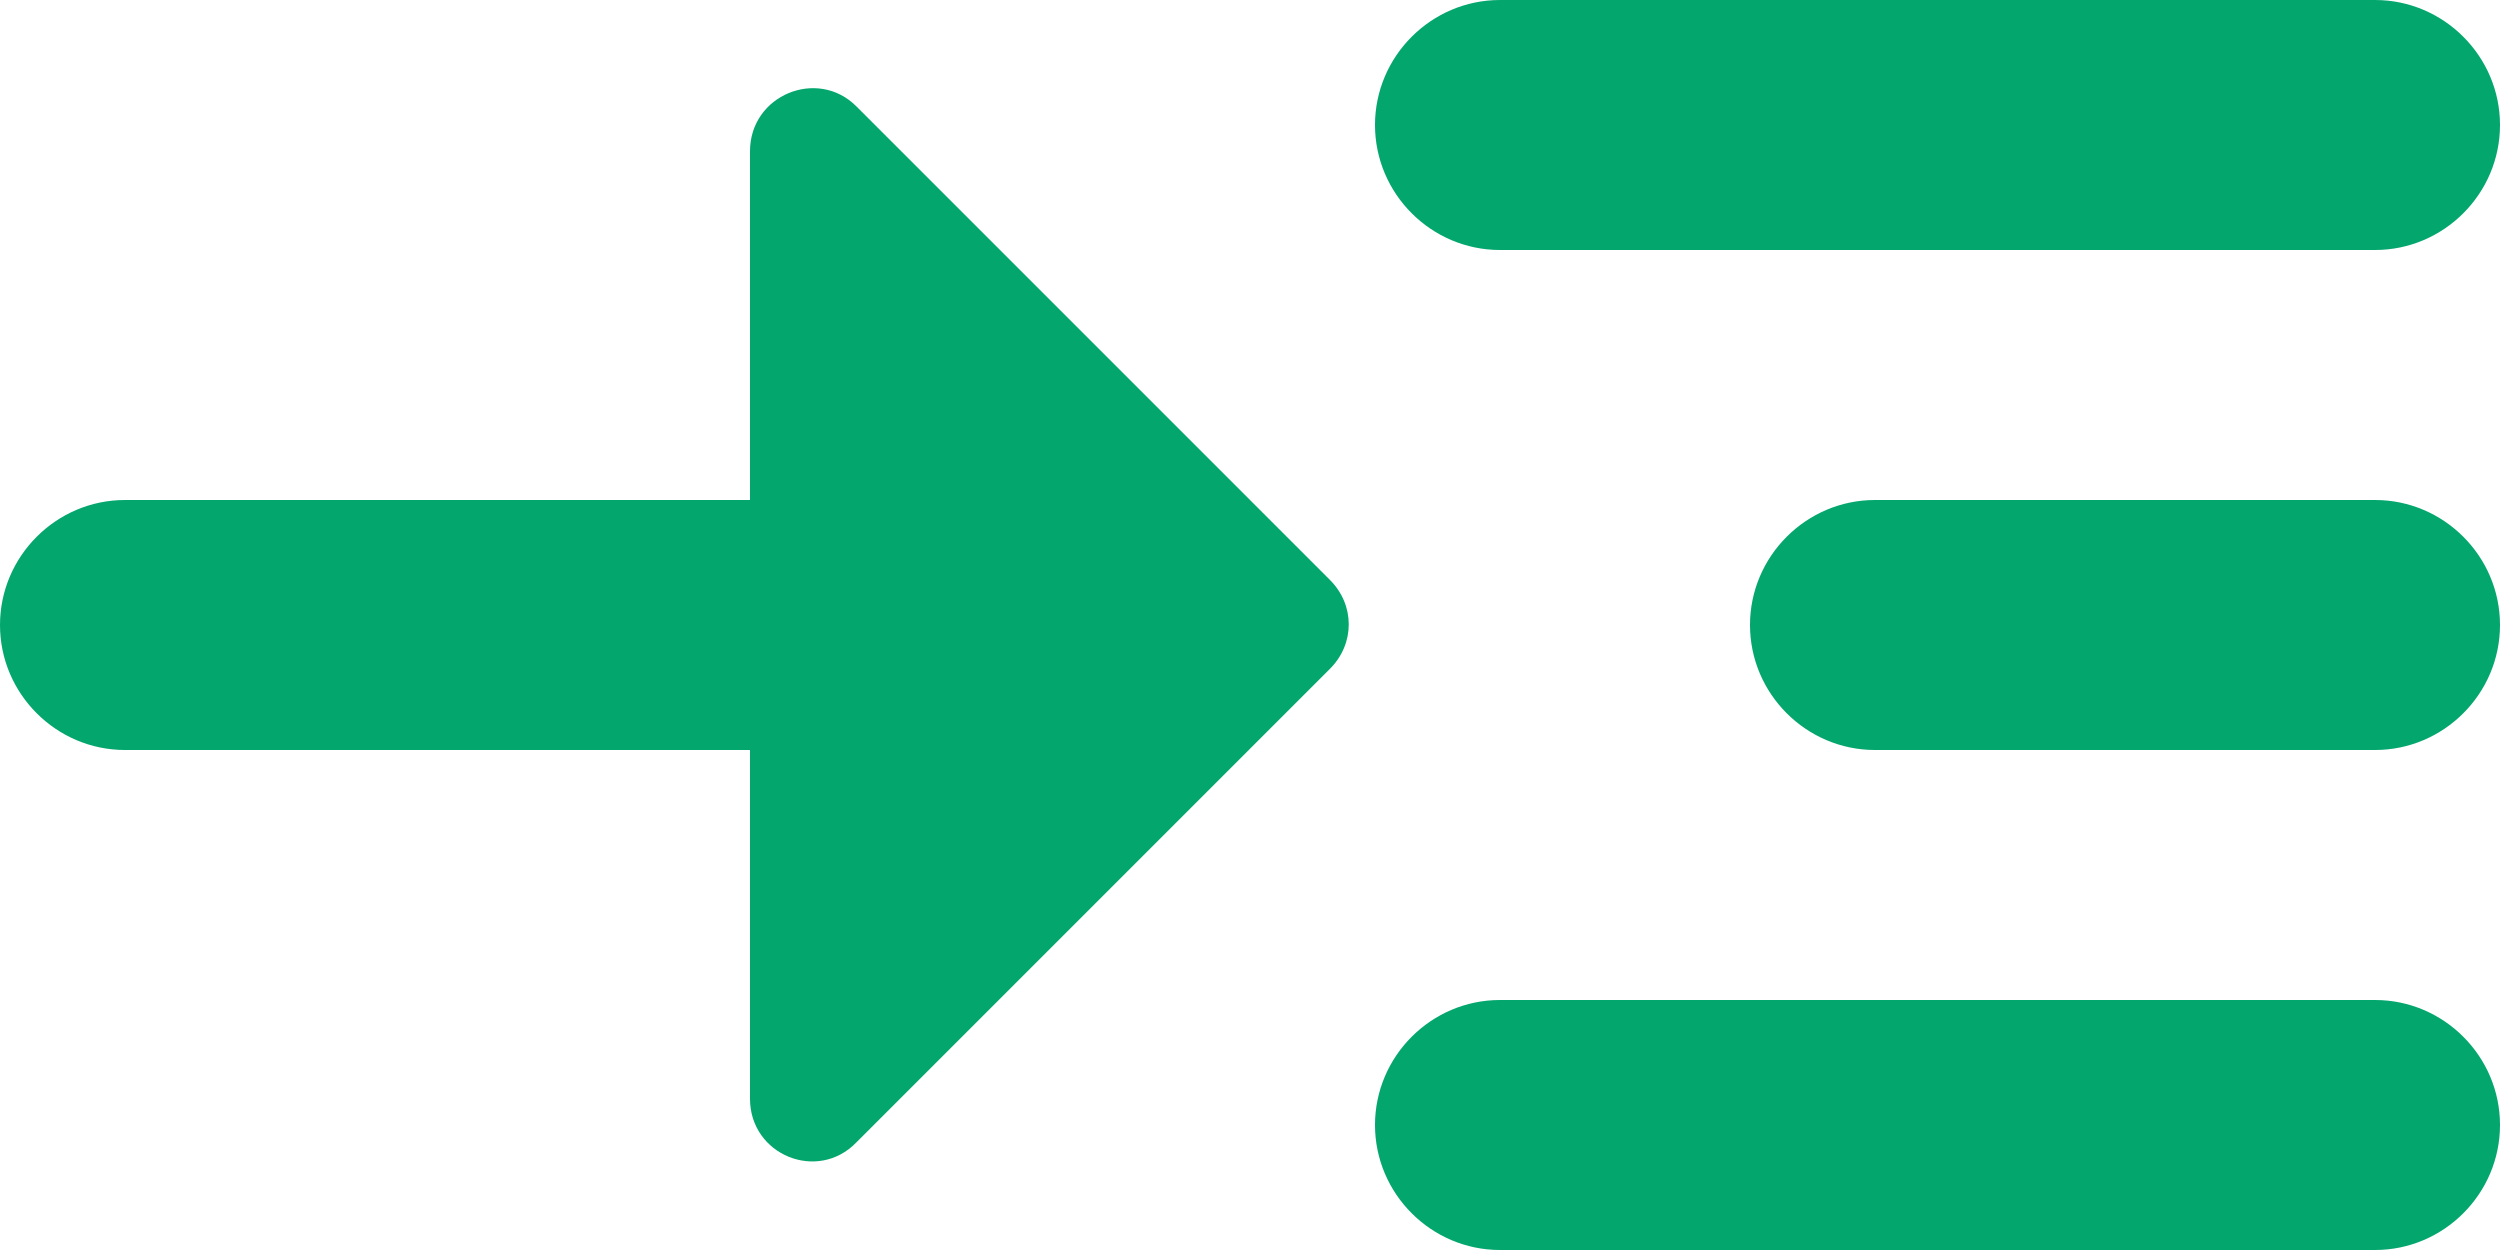<svg width="20" height="10" viewBox="0 0 20 10" fill="none" xmlns="http://www.w3.org/2000/svg">
<path d="M12 2H19C19.55 2 20 1.55 20 1C20 0.45 19.55 0 19 0H12C11.45 0 11 0.45 11 1C11 1.55 11.45 2 12 2Z" fill="#03A66D"/>
<path d="M19 8H12C11.45 8 11 8.45 11 9C11 9.55 11.45 10 12 10H19C19.55 10 20 9.55 20 9C20 8.45 19.55 8 19 8Z" fill="#03A66D"/>
<path d="M19 4H15C14.45 4 14 4.45 14 5C14 5.55 14.45 6 15 6H19C19.55 6 20 5.55 20 5C20 4.45 19.55 4 19 4Z" fill="#03A66D"/>
<path d="M6.85 0.85C6.54 0.54 6 0.76 6 1.21V4H1C0.45 4 0 4.45 0 5C0 5.55 0.45 6 1 6H6V8.79C6 9.24 6.54 9.46 6.85 9.14L10.64 5.35C10.84 5.15 10.84 4.84 10.64 4.64L6.85 0.85Z" fill="#03A66D"/>
</svg>
